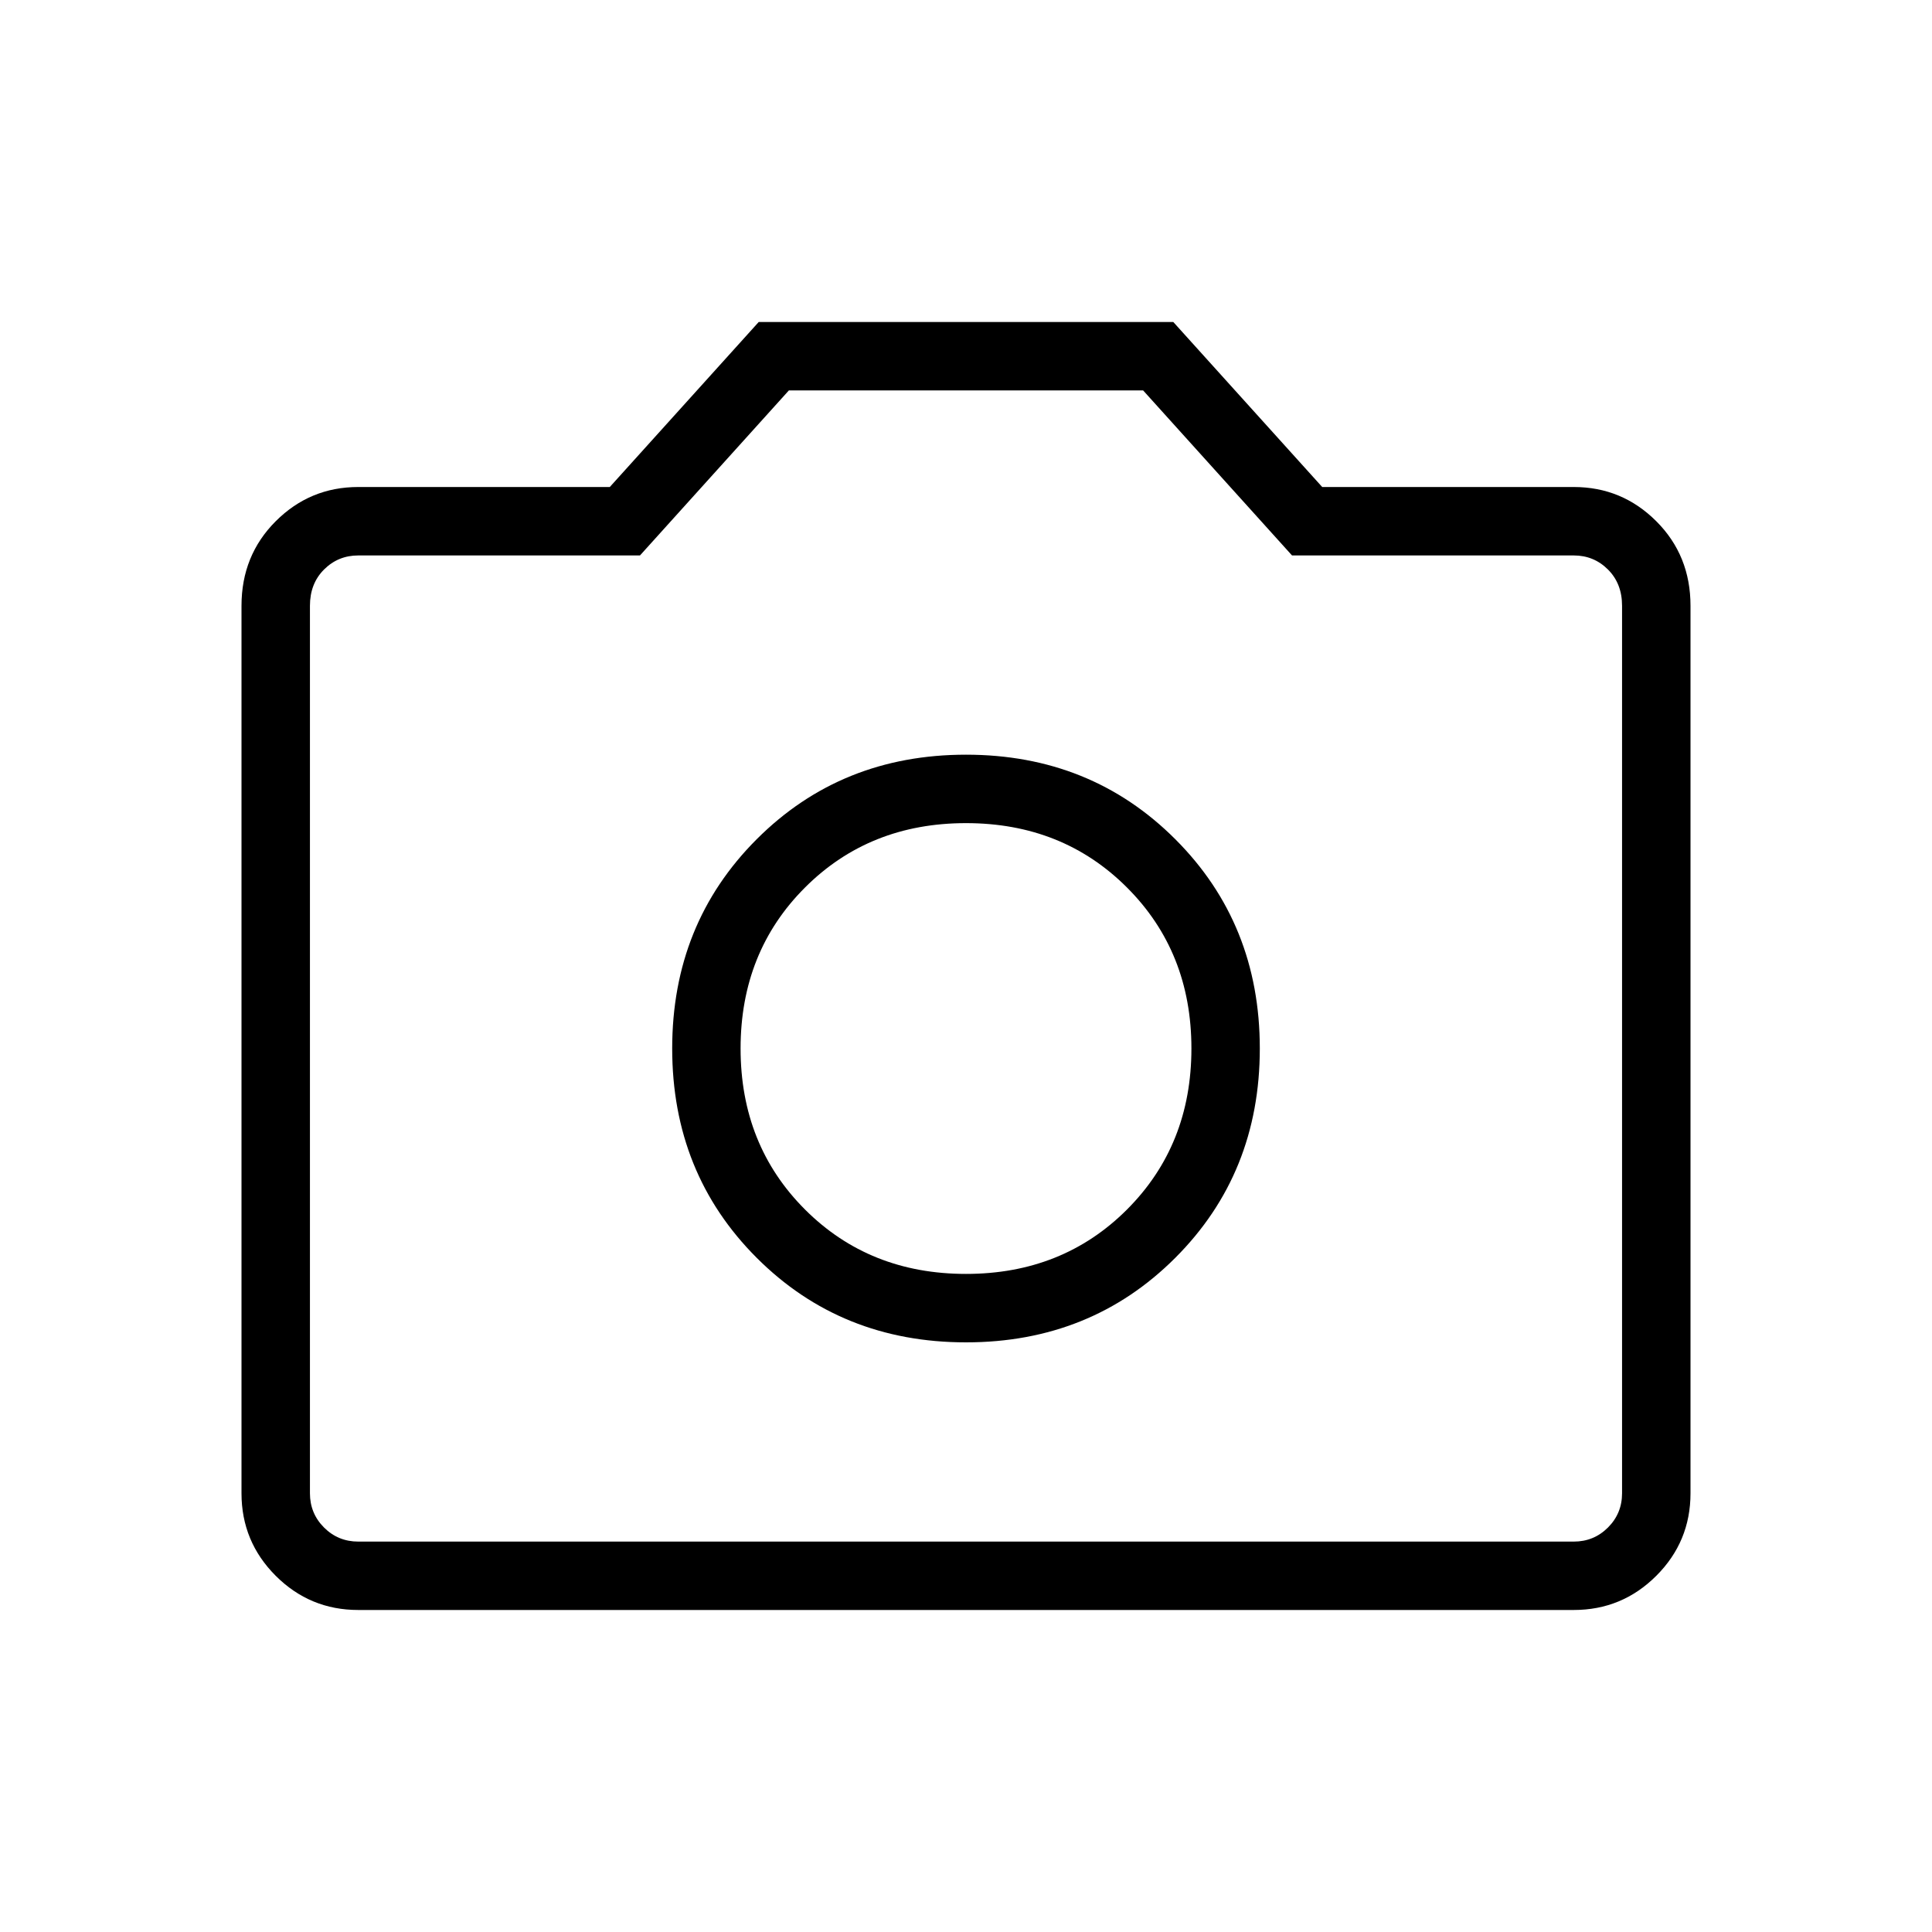 <svg xmlns="http://www.w3.org/2000/svg" height="40" width="40"><path d="M20 27.792q2.583 0 4.333-1.75t1.75-4.334q0-2.583-1.75-4.333T20 15.625q-2.583 0-4.333 1.75t-1.75 4.333q0 2.584 1.75 4.334 1.75 1.75 4.333 1.75Zm0-1.417q-2 0-3.333-1.333-1.334-1.334-1.334-3.334t1.334-3.333Q18 17.042 20 17.042t3.333 1.333q1.334 1.333 1.334 3.333t-1.334 3.334Q22 26.375 20 26.375ZM7.417 33.333q-1 0-1.709-.708Q5 31.917 5 30.917V12.542q0-1.042.708-1.75.709-.709 1.709-.709h5.208l3.083-3.416h8.584l3.083 3.416h5.208q1 0 1.709.709.708.708.708 1.75v18.375q0 1-.708 1.708-.709.708-1.709.708Zm25.166-1.416q.417 0 .709-.292.291-.292.291-.708V12.542q0-.459-.291-.75-.292-.292-.709-.292H26.75l-3.083-3.417h-7.334L13.25 11.5H7.417q-.417 0-.709.292-.291.291-.291.75v18.375q0 .416.291.708.292.292.709.292ZM20 21.708Z"/></svg>